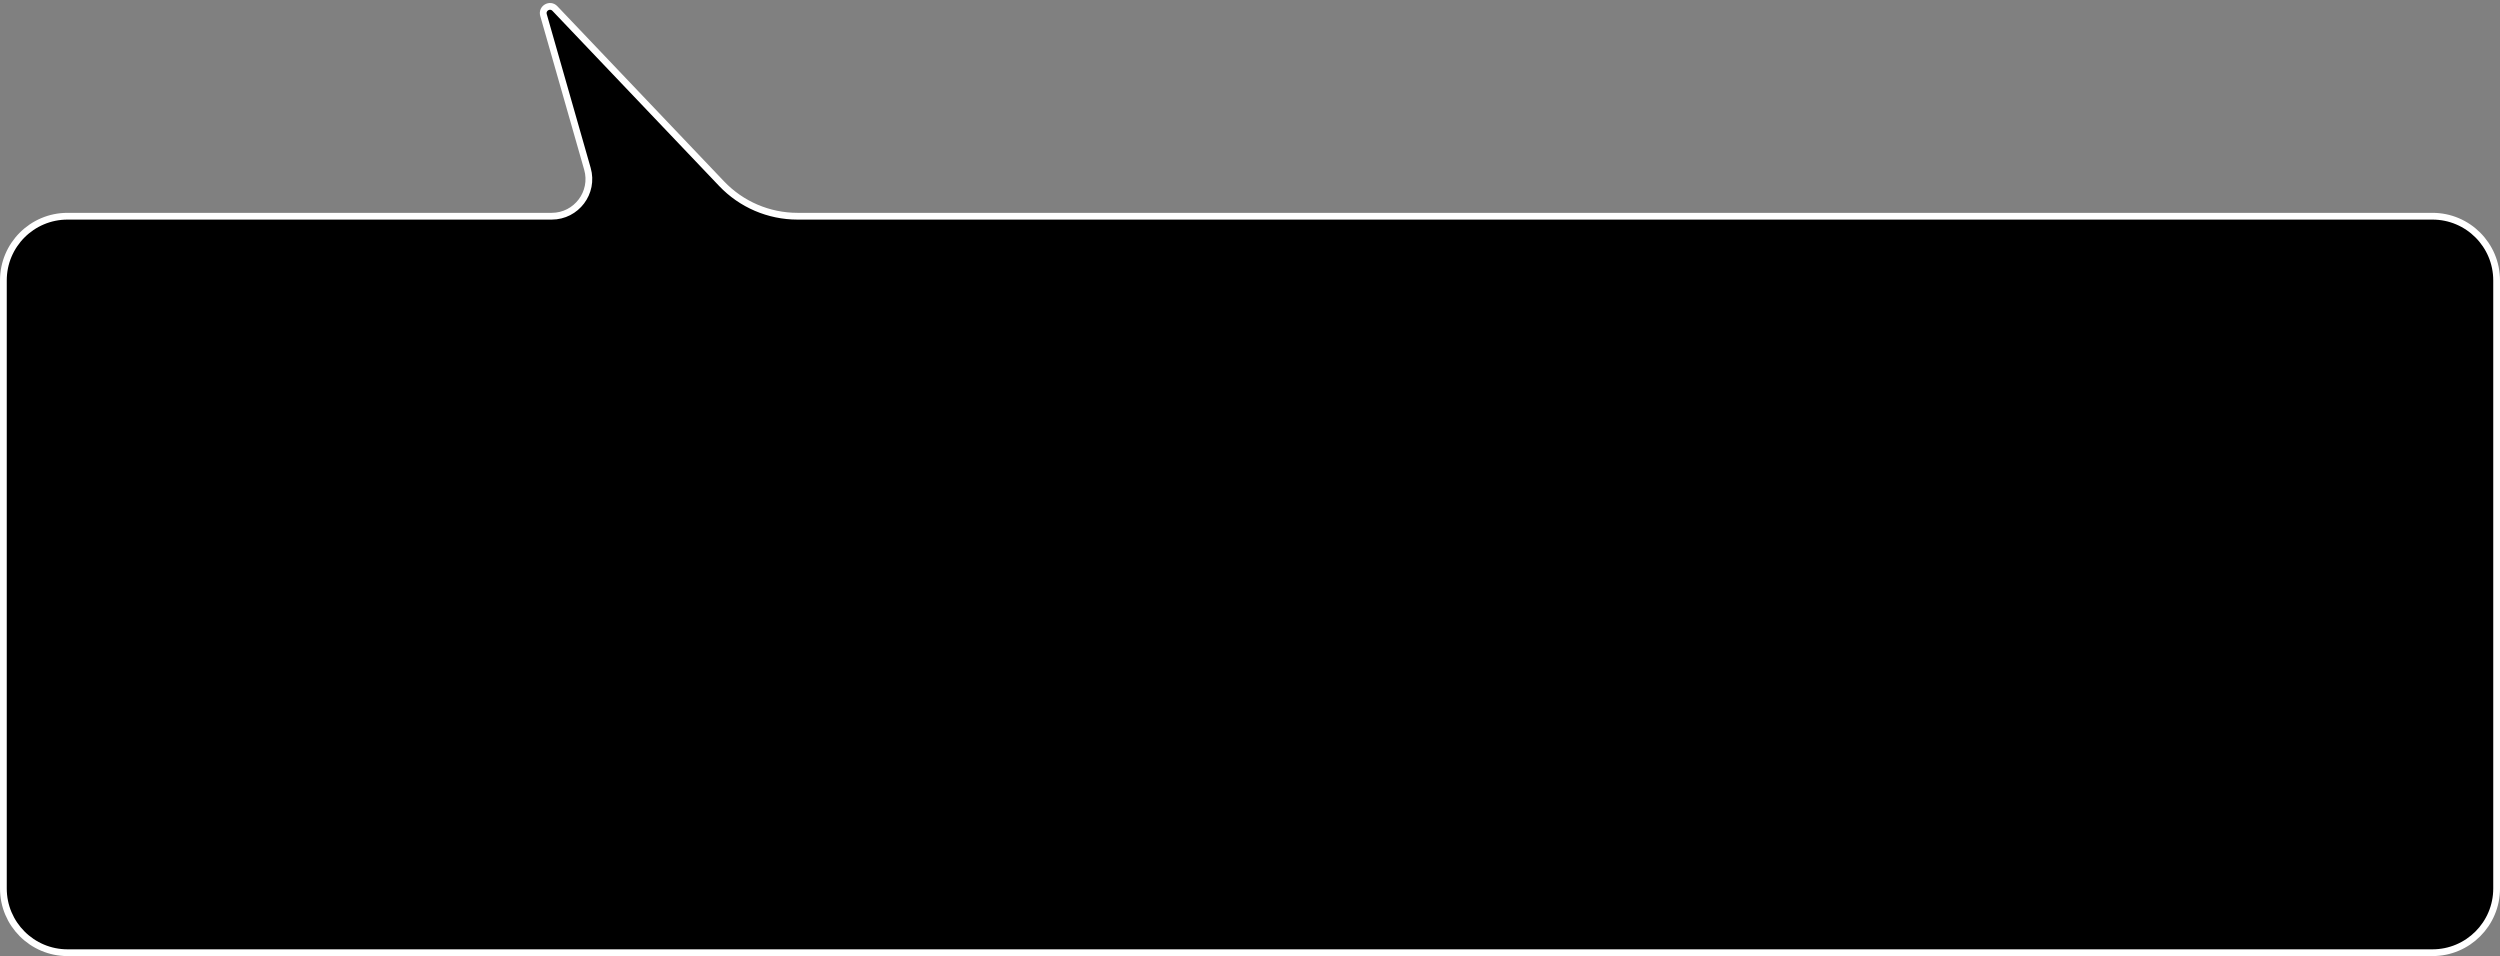 <svg width="740" height="283" viewBox="0 0 740 283" fill="none" xmlns="http://www.w3.org/2000/svg">
<rect x="0" y="0" width="740" height="283" fill="#808080" stroke="none"/>
<path d="M1 263C1 273.493 9.507 282 20 282L720 282C730.493 282 739 273.494 739 263L739 83C739 72.507 730.493 64 720 64L266.5 64L236.05 64C227.563 64 219.447 60.52 213.595 54.372L164.246 2.523C162.805 1.009 160.3 2.442 160.874 4.452L173.882 49.978C175.89 57.005 170.613 64 163.305 64L133.25 64L20 64C9.507 64 1 72.507 1 83L1 263Z" fill="#000" fill-opacity="1" stroke="white" stroke-width="2"/>
</svg>
